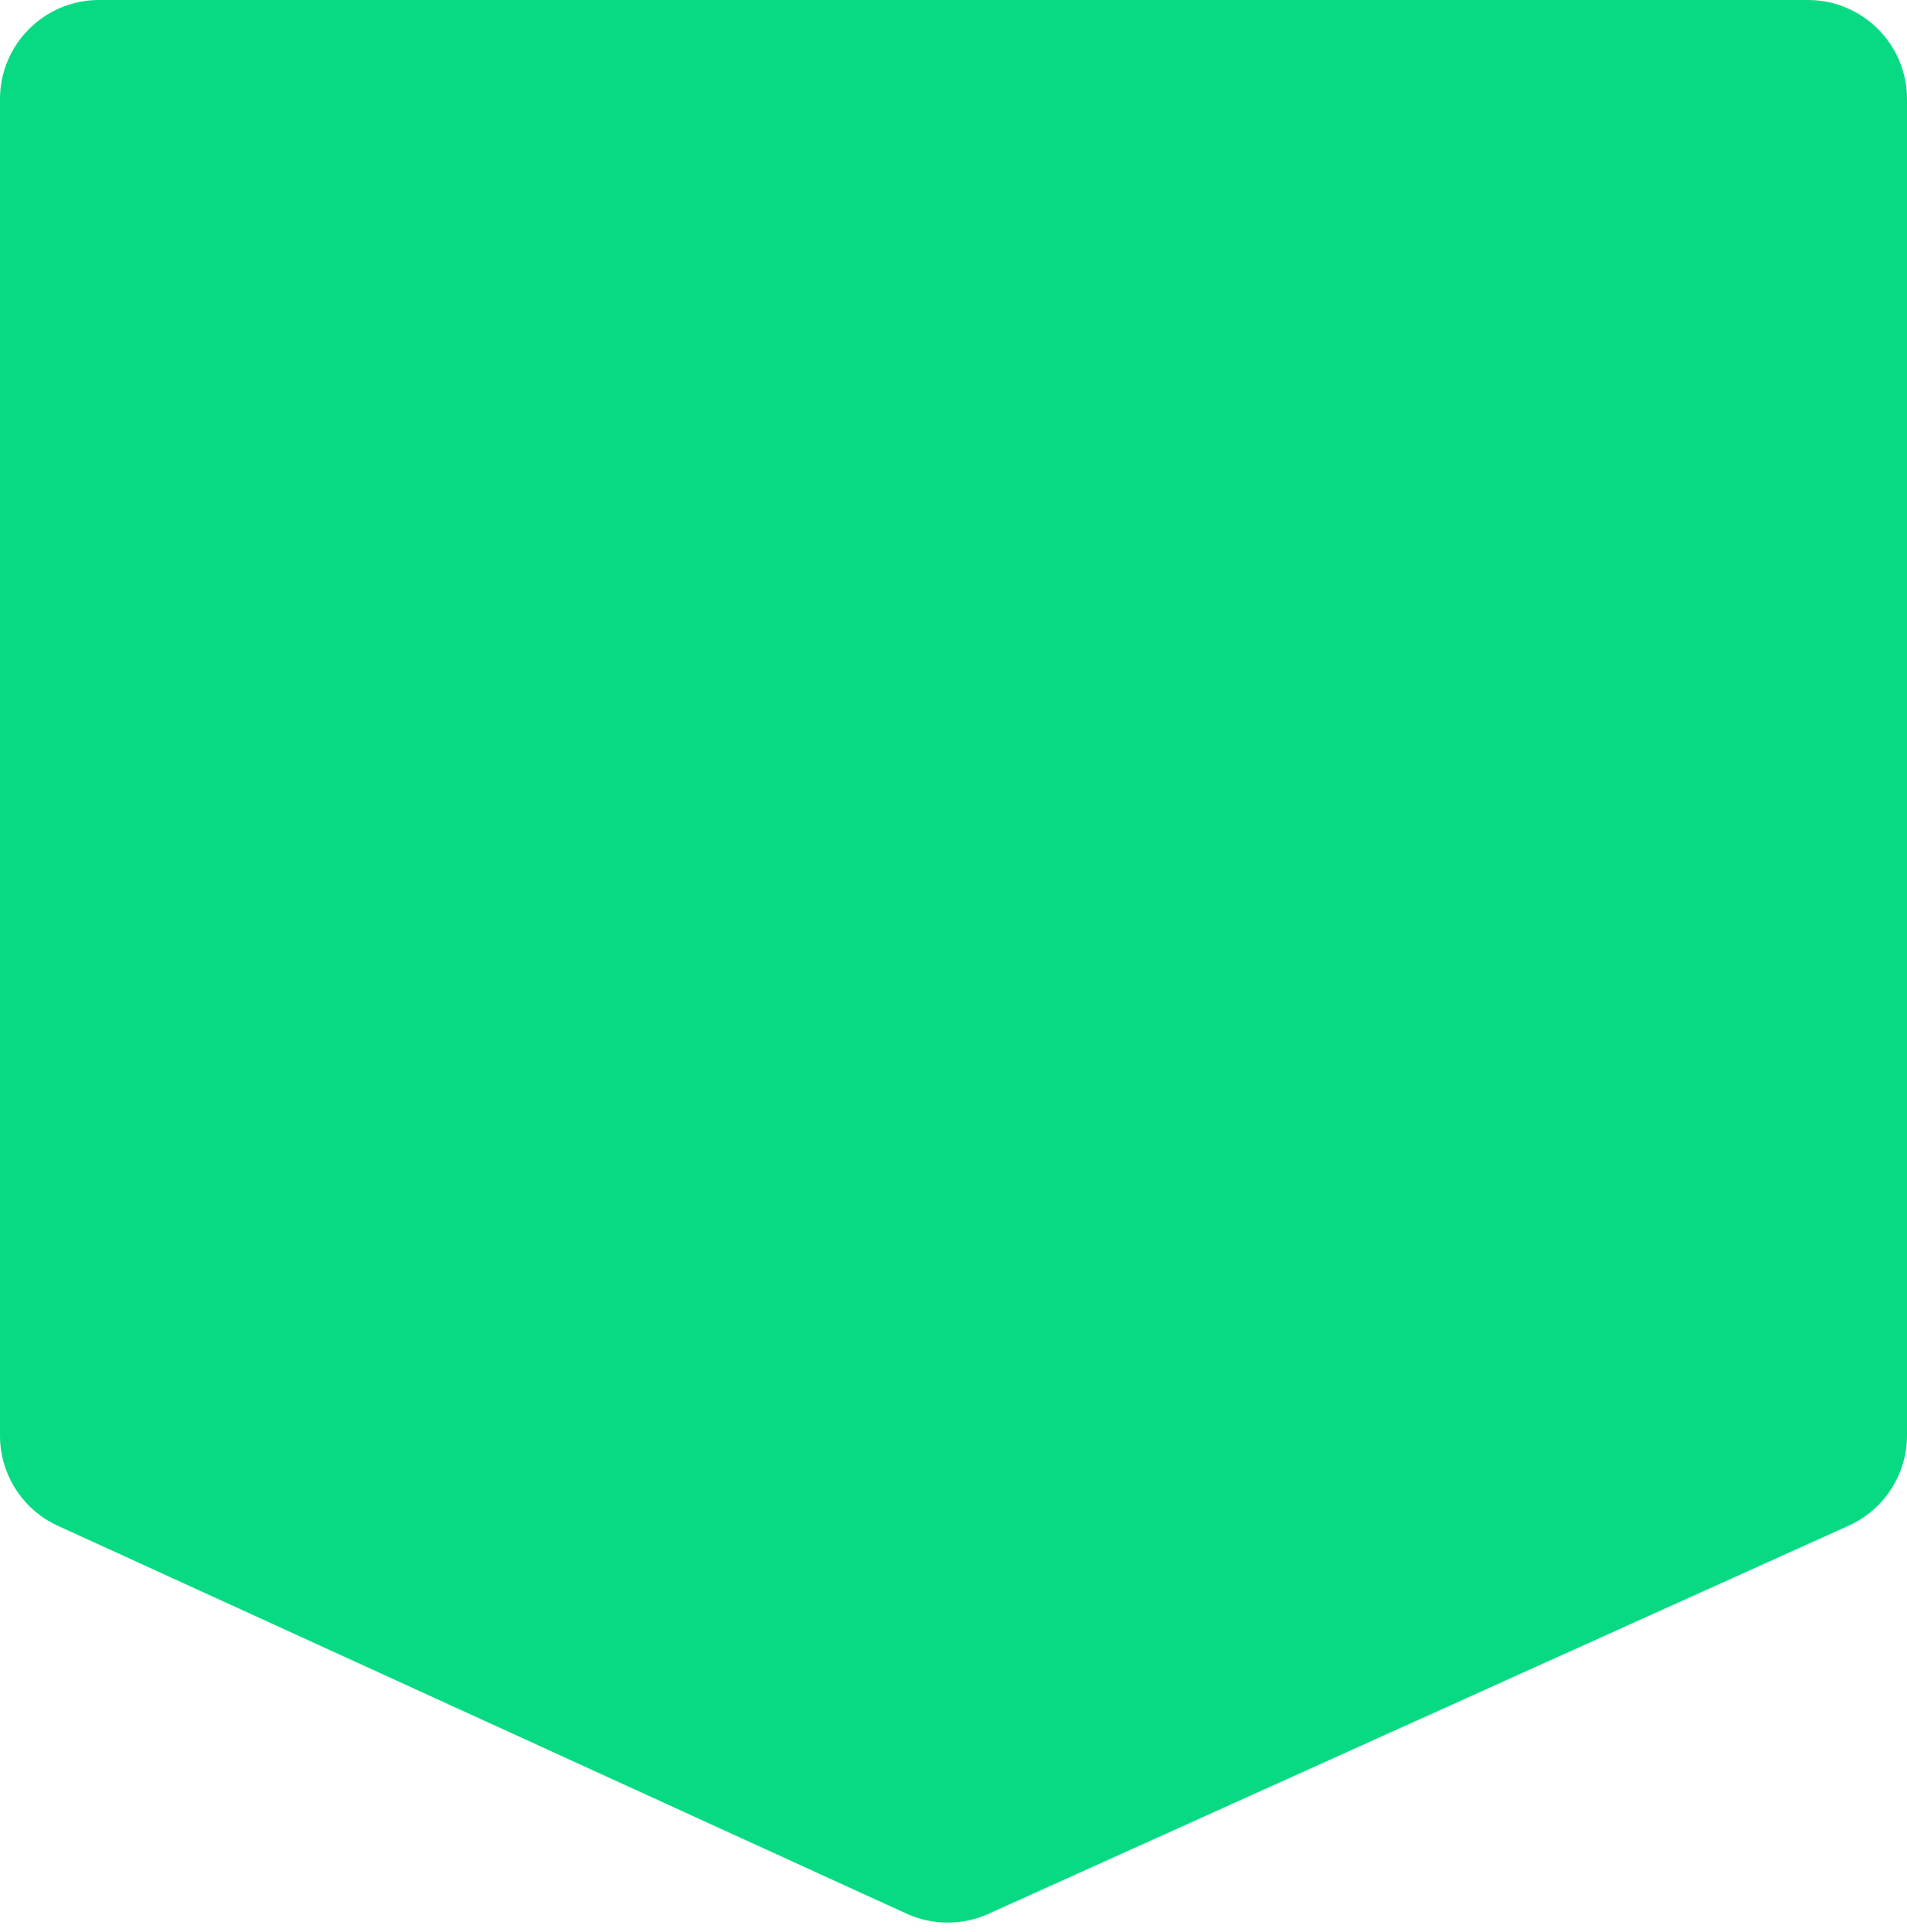 <svg width="154" height="156" viewBox="0 0 154 156" fill="none" xmlns="http://www.w3.org/2000/svg">
<path d="M0 8C0 3.582 3.582 0 8 0H146C150.418 0 154 3.582 154 8V115.876C154 119.021 152.157 121.875 149.29 123.168L79.823 154.506C77.719 155.456 75.308 155.45 73.209 154.491L4.676 123.18C1.827 121.878 0 119.035 0 115.903V8Z" fill="#07DA83"/>
</svg>
